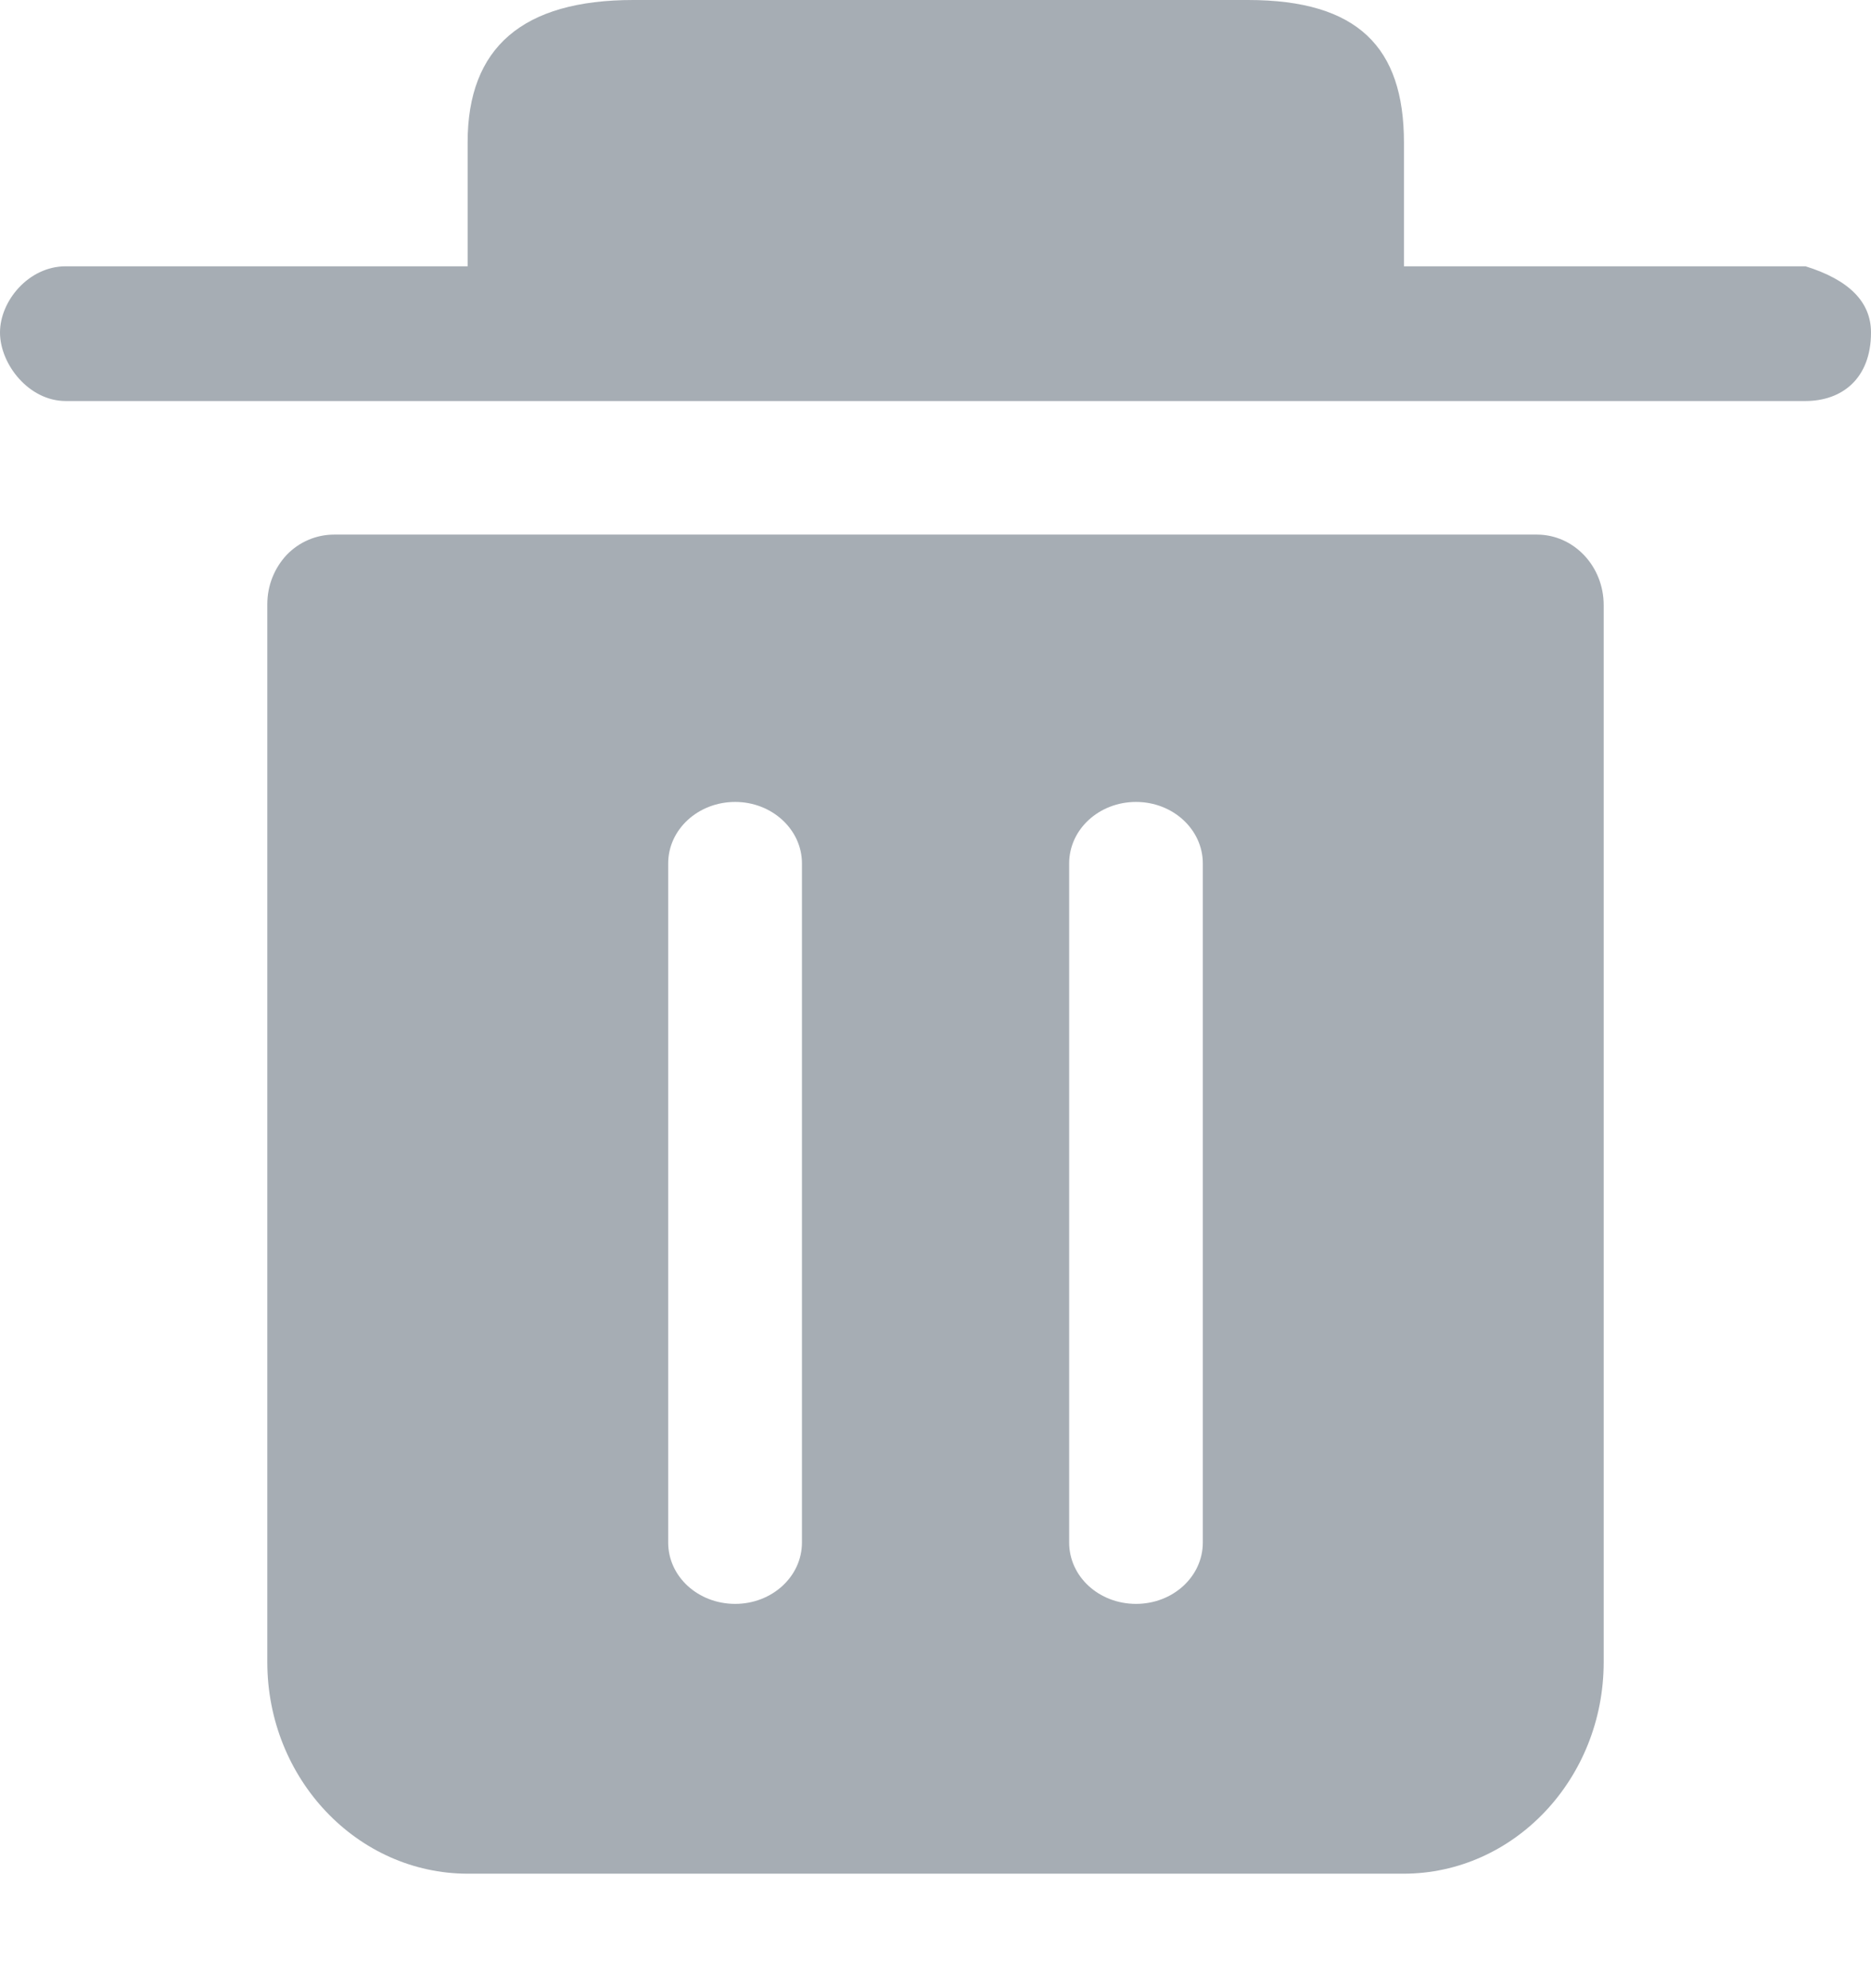 <?xml version="1.0" encoding="UTF-8"?>
<svg width="16px" height="17px" viewBox="0 0 16 17" version="1.1" xmlns="http://www.w3.org/2000/svg" xmlns:xlink="http://www.w3.org/1999/xlink">
    <title>合并形状</title>
    <g id="Page-1" stroke="none" stroke-width="1" fill="none" fill-rule="evenodd">
        <g id="编组-16" transform="translate(-90, 0)" fill="#A6ADB4" fill-rule="nonzero">
            <path d="M103.144,4.571 C103.46,4.572 103.715,4.842 103.714,5.176 L103.714,5.176 L103.714,14.212 C103.714,15.21 102.947,16.021 102.002,16.021 L102.002,16.021 L94.001,16.021 C93.056,16.021 92.286,15.21 92.286,14.212 L92.286,14.212 L92.286,5.166 C92.286,5.005 92.347,4.856 92.453,4.743 C92.561,4.632 92.706,4.571 92.858,4.571 L92.858,4.571 L103.144,4.571 Z M99.715,6.857 C99.398,6.857 99.143,7.092 99.143,7.383 L99.143,7.383 L99.143,13.189 C99.143,13.481 99.398,13.714 99.715,13.714 C100.03,13.714 100.286,13.481 100.286,13.189 L100.286,13.189 L100.286,7.383 C100.286,7.093 100.031,6.857 99.715,6.857 Z M96.287,6.857 C95.97,6.857 95.714,7.092 95.714,7.383 L95.714,7.383 L95.714,13.189 C95.714,13.481 95.97,13.714 96.287,13.714 C96.601,13.714 96.858,13.481 96.858,13.189 L96.858,13.189 L96.858,7.383 C96.858,7.093 96.602,6.857 96.287,6.857 Z M100.672,2.50466314e-13 C101.613,2.50466314e-13 102.005,0.406 102.006,1.216 L102.006,1.216 L102.006,2.277 L105.44,2.277 C105.813,2.393 106,2.582 106,2.843 C106,3.235 105.754,3.429 105.439,3.429 L105.439,3.429 L90.562,3.429 C90.246,3.429 90,3.114 90,2.843 C90,2.573 90.245,2.277 90.562,2.277 L90.562,2.277 L93.999,2.277 L93.999,1.216 C93.999,0.406 94.469,2.50466314e-13 95.416,2.50466314e-13 L95.416,2.50466314e-13 L100.672,2.50466314e-13 Z" id="合并形状"></path>
        </g>
    </g>
</svg>